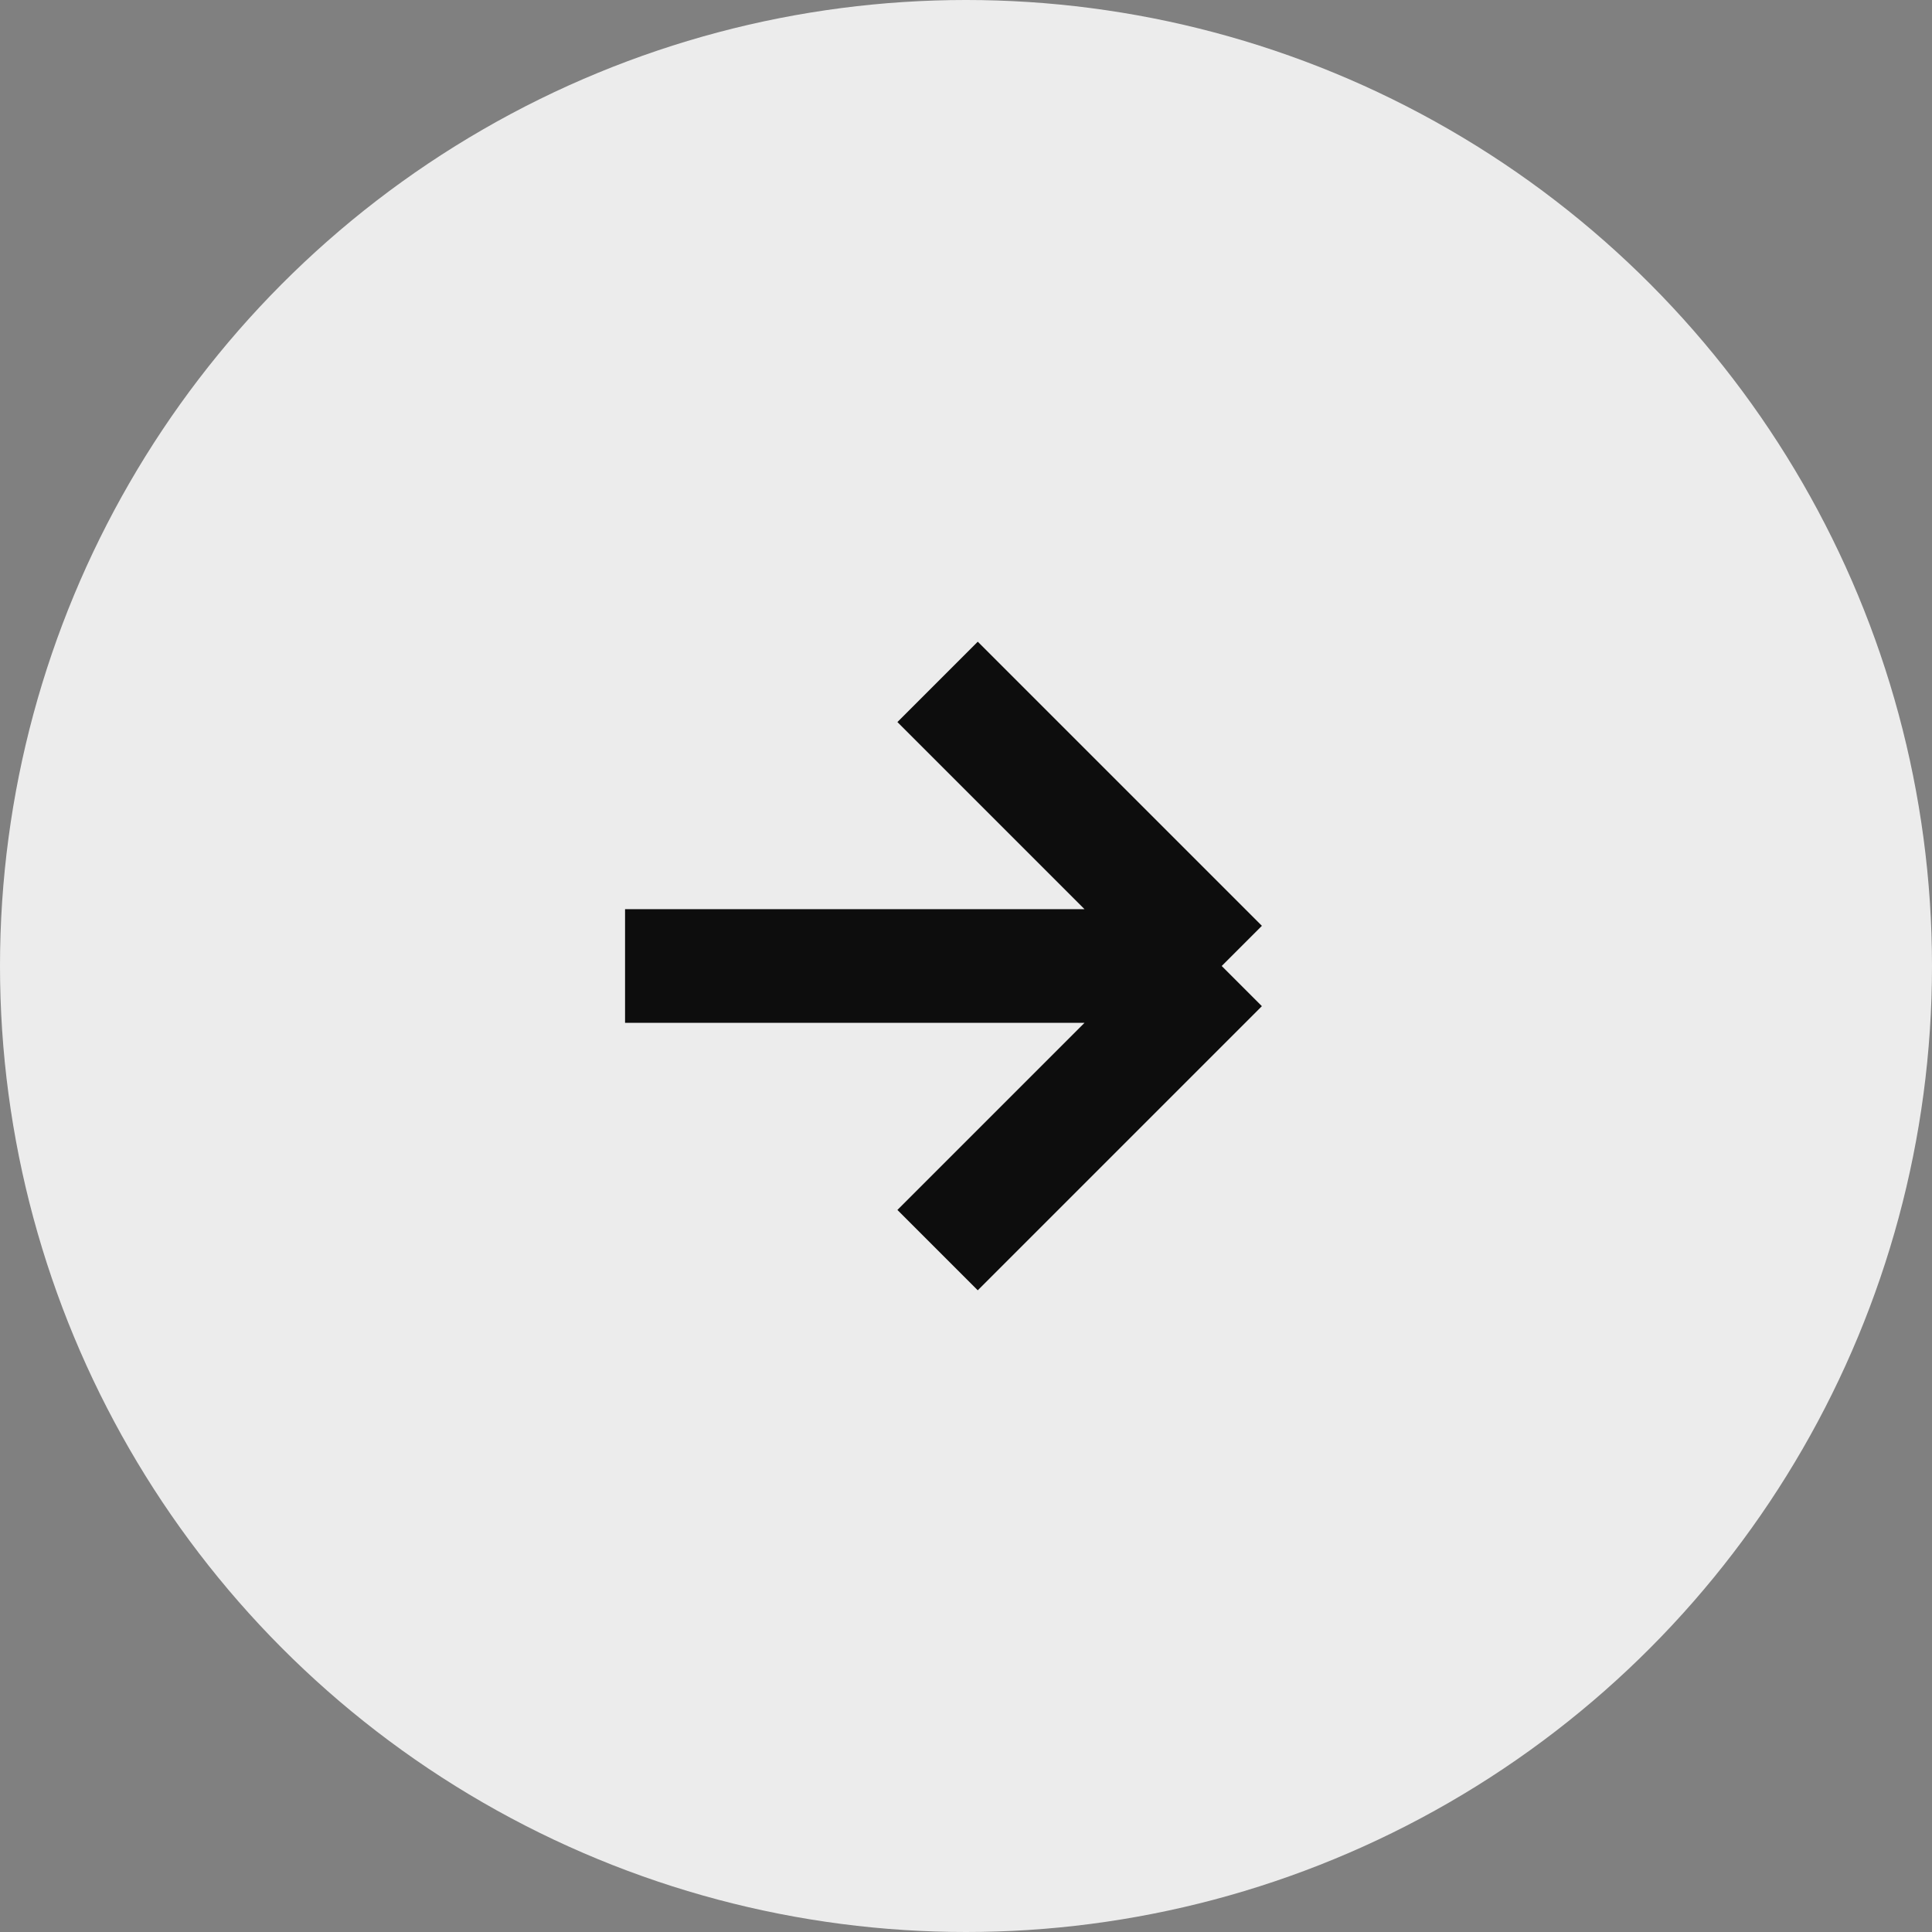 <svg width="34" height="34" viewBox="0 0 34 34" fill="none" xmlns="http://www.w3.org/2000/svg">
<rect x="0" y="0" width="34" height="34" fill="#808080" stroke="none"/>
<circle cx="17" cy="17" r="17" fill="#ECECEC"/>
<path d="M11 17H21.5M21.5 17L16.5 22M21.5 17L16.5 12" stroke="#0D0D0D" stroke-width="2"/>
</svg>
